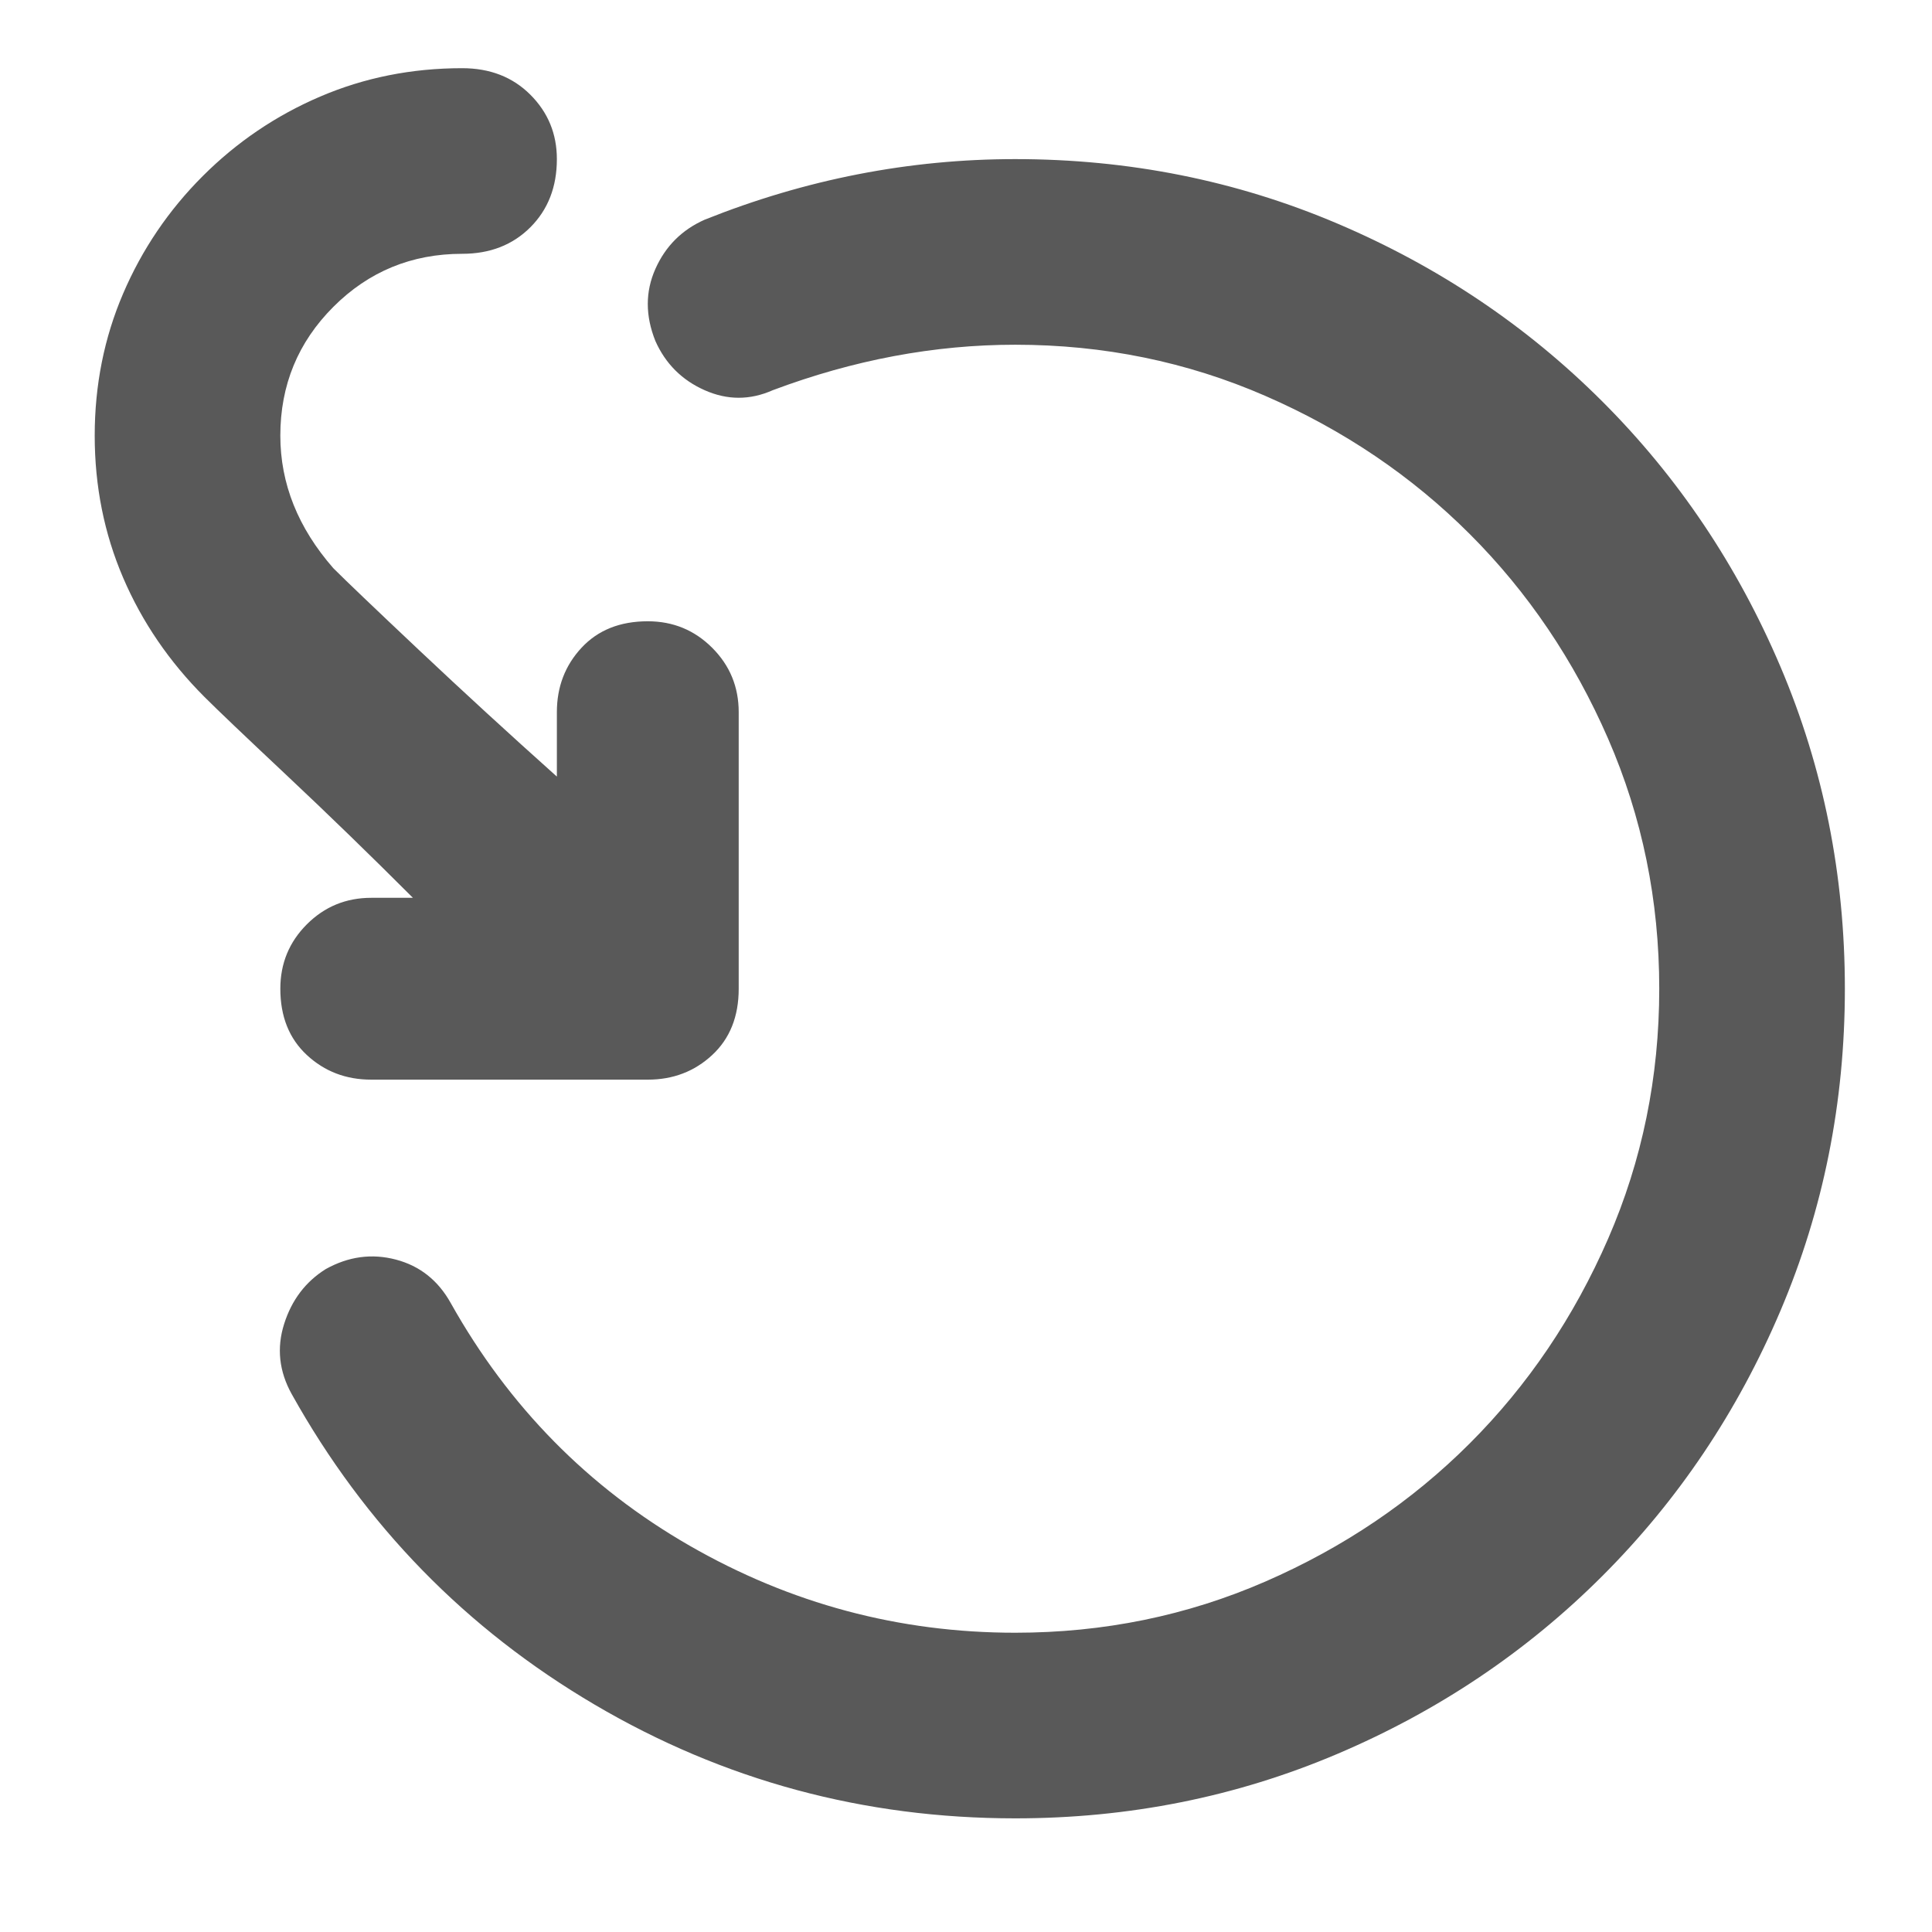 <svg xmlns="http://www.w3.org/2000/svg" version="1.1" xmlns:xlink="http://www.w3.org/1999/xlink" viewBox="0 0 510 510" preserveAspectRatio="xMidYMid">
                    <defs><style>.cls-1{fill:#595959;}</style></defs>
                    <title>mirrored-task-circle</title>
                    <g id="Layer_2" data-name="Layer 2"><g id="mirrored-task-circle">
                    <path class="cls-1" d="M74 261q0-10 7-17t17-7h11q-17-17-33.5-32.5T54 184q-14-14-21.5-31.5T25 115t7.5-37.5 21-31 31-21T122 18q11 0 18 7t7 17q0 11-7 18t-18 7q-20 0-34 14t-14 34q0 19 14 35 5 5 22.5 21.5T147 205v-17q0-10 6.5-17t17.5-7q10 0 17 7t7 17v73q0 11-7 17.5t-17 6.5H98q-10 0-17-6.5T74 261zM268 42q45 0 85 17t70 47 47 70 17 85-17 85-47 70-70 47-85 17q-60 0-111-30t-80-82q-5-9-2-18.5T86 335q9-5 18.5-2.5T119 344q23 41 63 64t86 23q35 0 66-13.5t54-36.5 36.5-54 13.5-66-13.5-66-36.5-54-54-36.5T268 91q-32 0-64 12-9 4-18 0t-13-13q-4-10 0-19t13-13q20-8 40.5-12t41.5-4z"></path>
                    </g></g>
                    </svg>